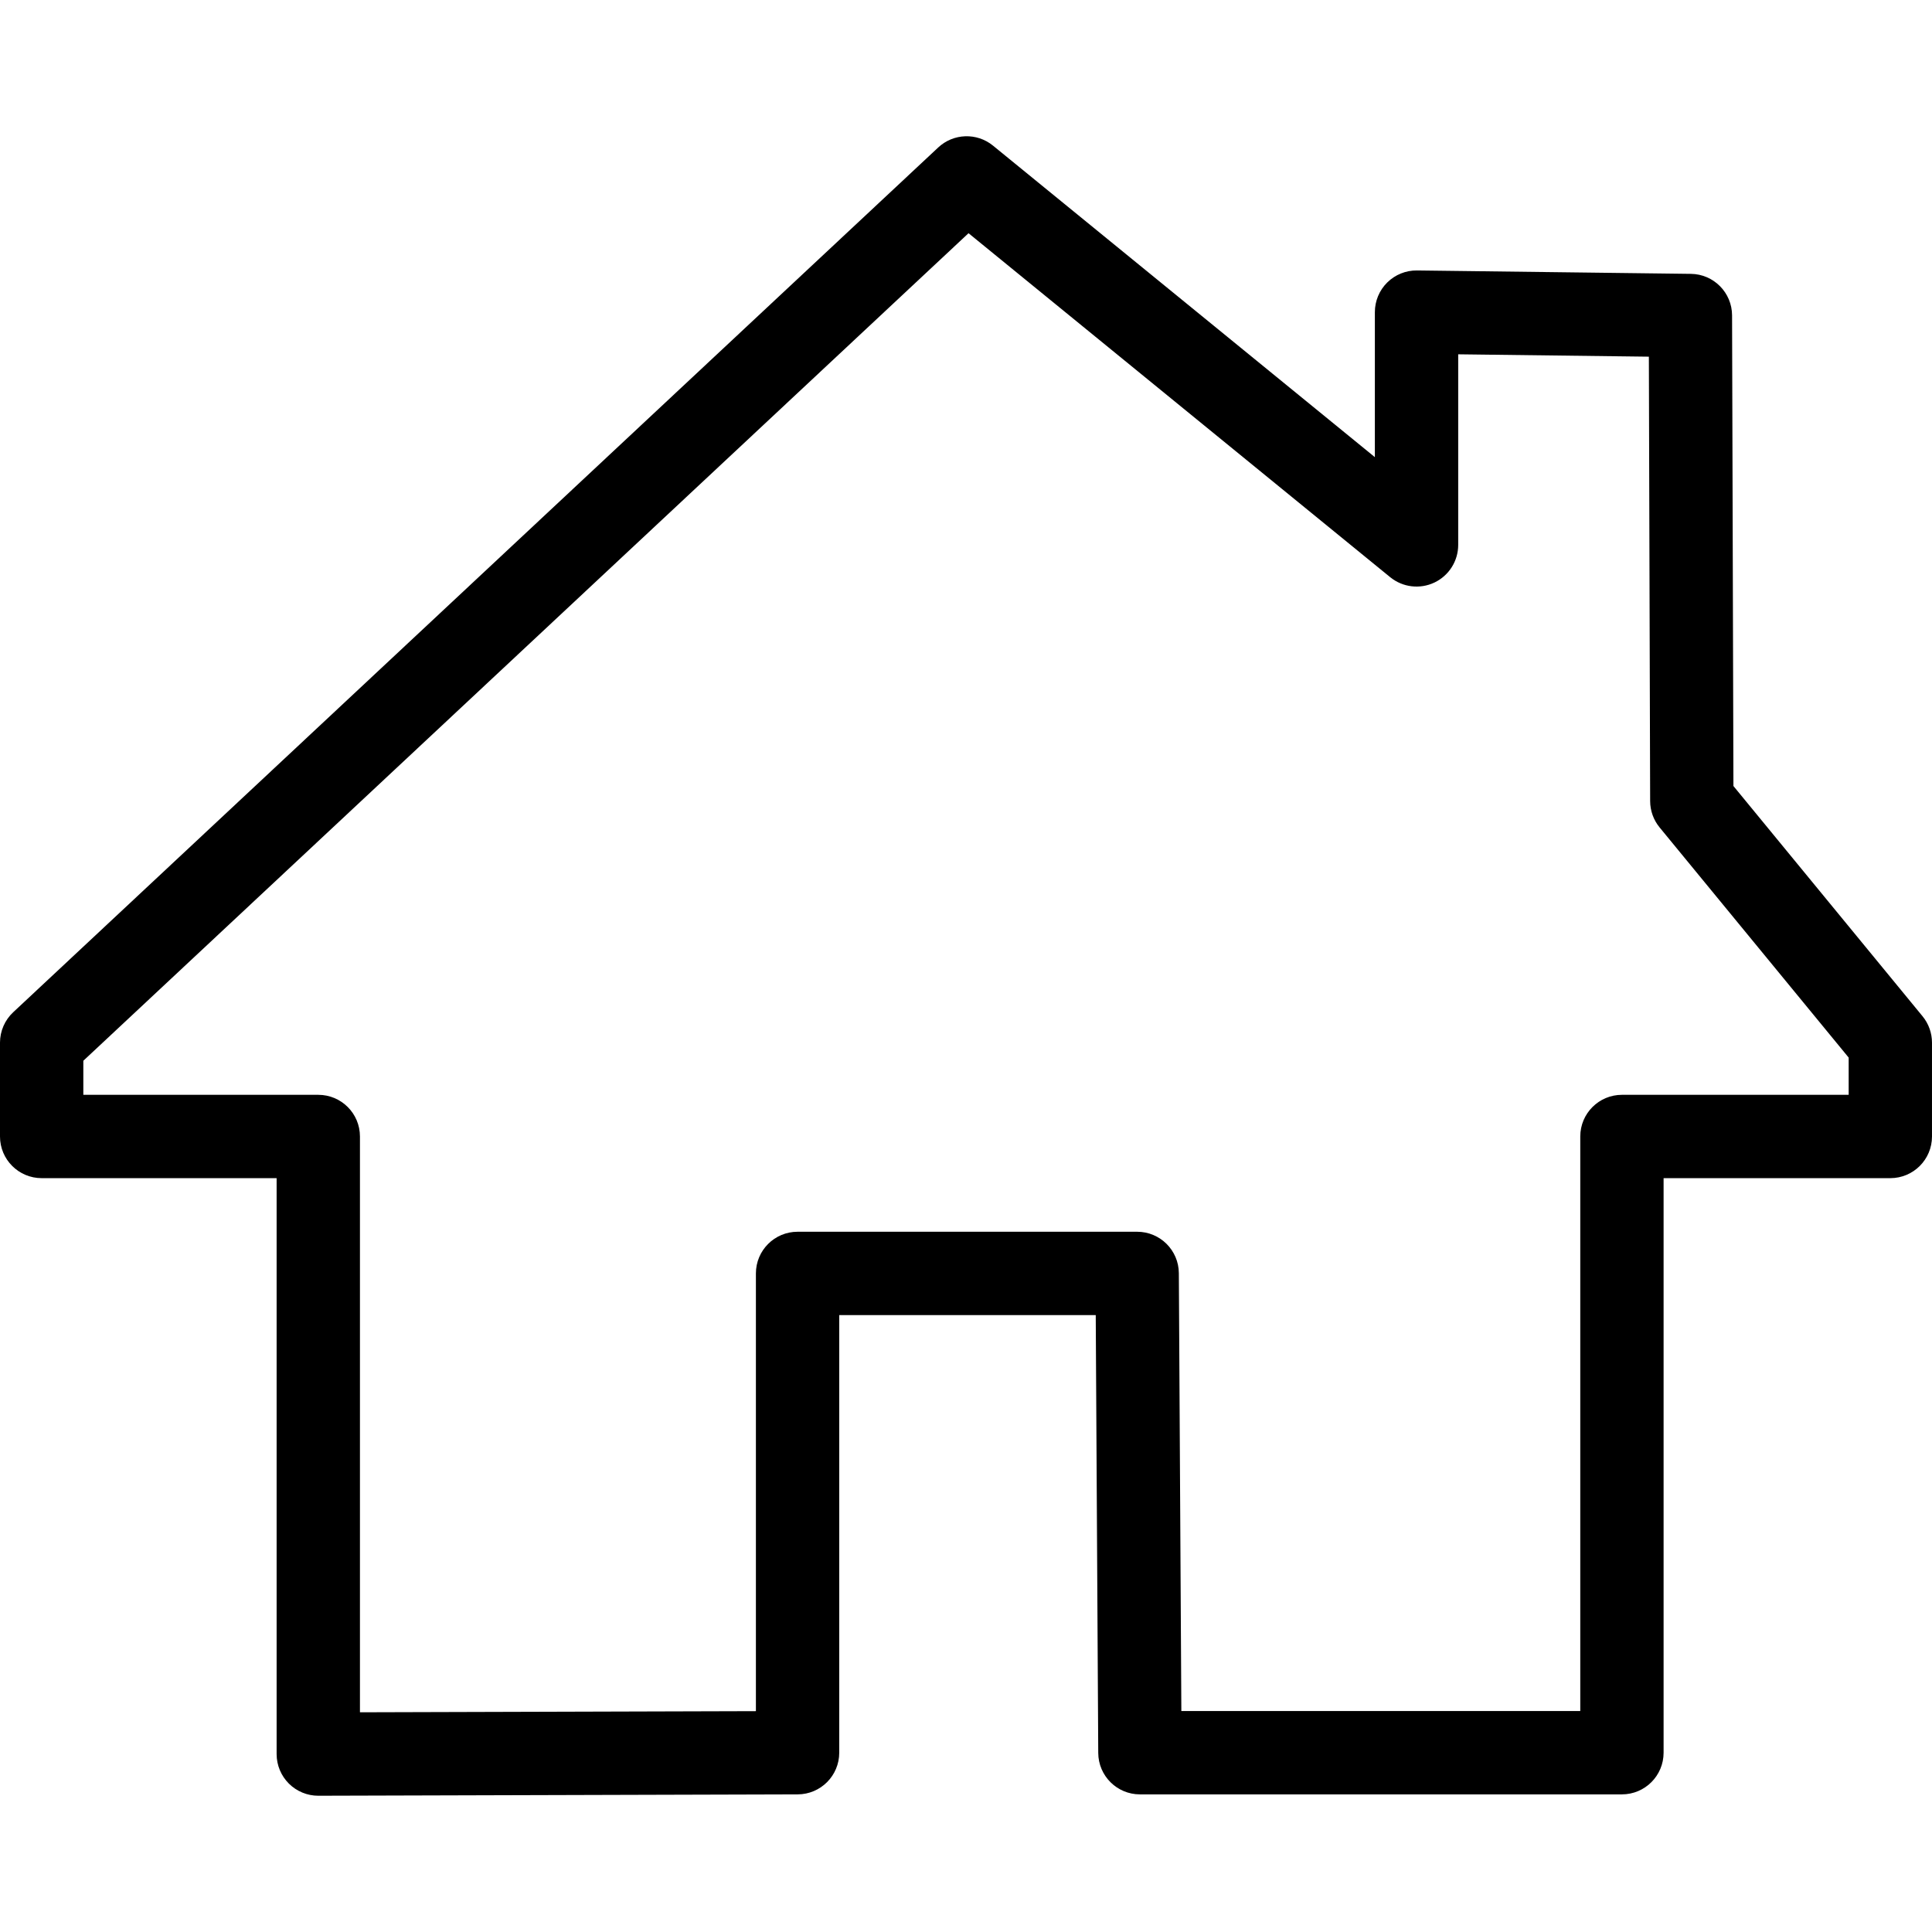 <?xml version="1.0" encoding="utf-8"?>
<!-- Generator: Adobe Illustrator 16.0.0, SVG Export Plug-In . SVG Version: 6.00 Build 0)  -->
<!DOCTYPE svg PUBLIC "-//W3C//DTD SVG 1.1//EN" "http://www.w3.org/Graphics/SVG/1.1/DTD/svg11.dtd">
<svg version="1.1" id="Camada_1" xmlns="http://www.w3.org/2000/svg" xmlns:xlink="http://www.w3.org/1999/xlink" x="0px" y="0px"
	 width="510.236px" height="510.236px" viewBox="0.882 0.882 510.236 510.236" enable-background="new 0.882 0.882 510.236 510.236"
	 xml:space="preserve">
<g id="icomoon-ignore">
</g>
<g>
	<path d="M84.94,475.134c-2.912,0-5.706-1.155-7.77-3.212c-2.07-2.064-3.234-4.868-3.234-7.792V312.029h-62.05
		c-6.077,0-11.004-4.927-11.004-11.004v-24.776c0-3.047,1.263-5.958,3.489-8.038l244.291-228.38
		c4.021-3.76,10.204-3.968,14.471-0.488l100.848,82.27V83.311c0-2.941,1.178-5.762,3.271-7.829c2.093-2.067,4.926-3.212,7.869-3.174
		l72.331,0.9c6.01,0.075,10.849,4.96,10.866,10.972l0.359,124.289l49.939,60.796c1.617,1.969,2.501,4.438,2.501,6.984v24.776
		c0,6.077-4.927,11.004-11.004,11.004h-59.879v151.738c0,6.077-4.927,11.004-11.004,11.004H301.931
		c-6.053,0-10.97-4.889-11.004-10.941l-0.662-115.637h-67.743v115.574c0,6.065-4.907,10.986-10.973,11.004l-126.578,0.362
		C84.961,475.134,84.95,475.134,84.94,475.134z M22.89,290.021h62.05c6.077,0,11.004,4.926,11.004,11.004v152.068l104.57-0.299
		V337.189c0-6.077,4.927-11.004,11.004-11.004h89.688c6.053,0,10.97,4.889,11.004,10.941l0.662,115.637h105.355V301.025
		c0-6.078,4.926-11.004,11.004-11.004h59.879v-9.833l-49.929-60.781c-1.61-1.96-2.493-4.416-2.501-6.953l-0.338-117.375
		l-50.354-0.626v50.337c0,4.249-2.446,8.118-6.284,9.94c-3.838,1.821-8.382,1.272-11.676-1.413L256.669,62.473L22.89,281.026
		V290.021z"/>
</g>
</svg>

